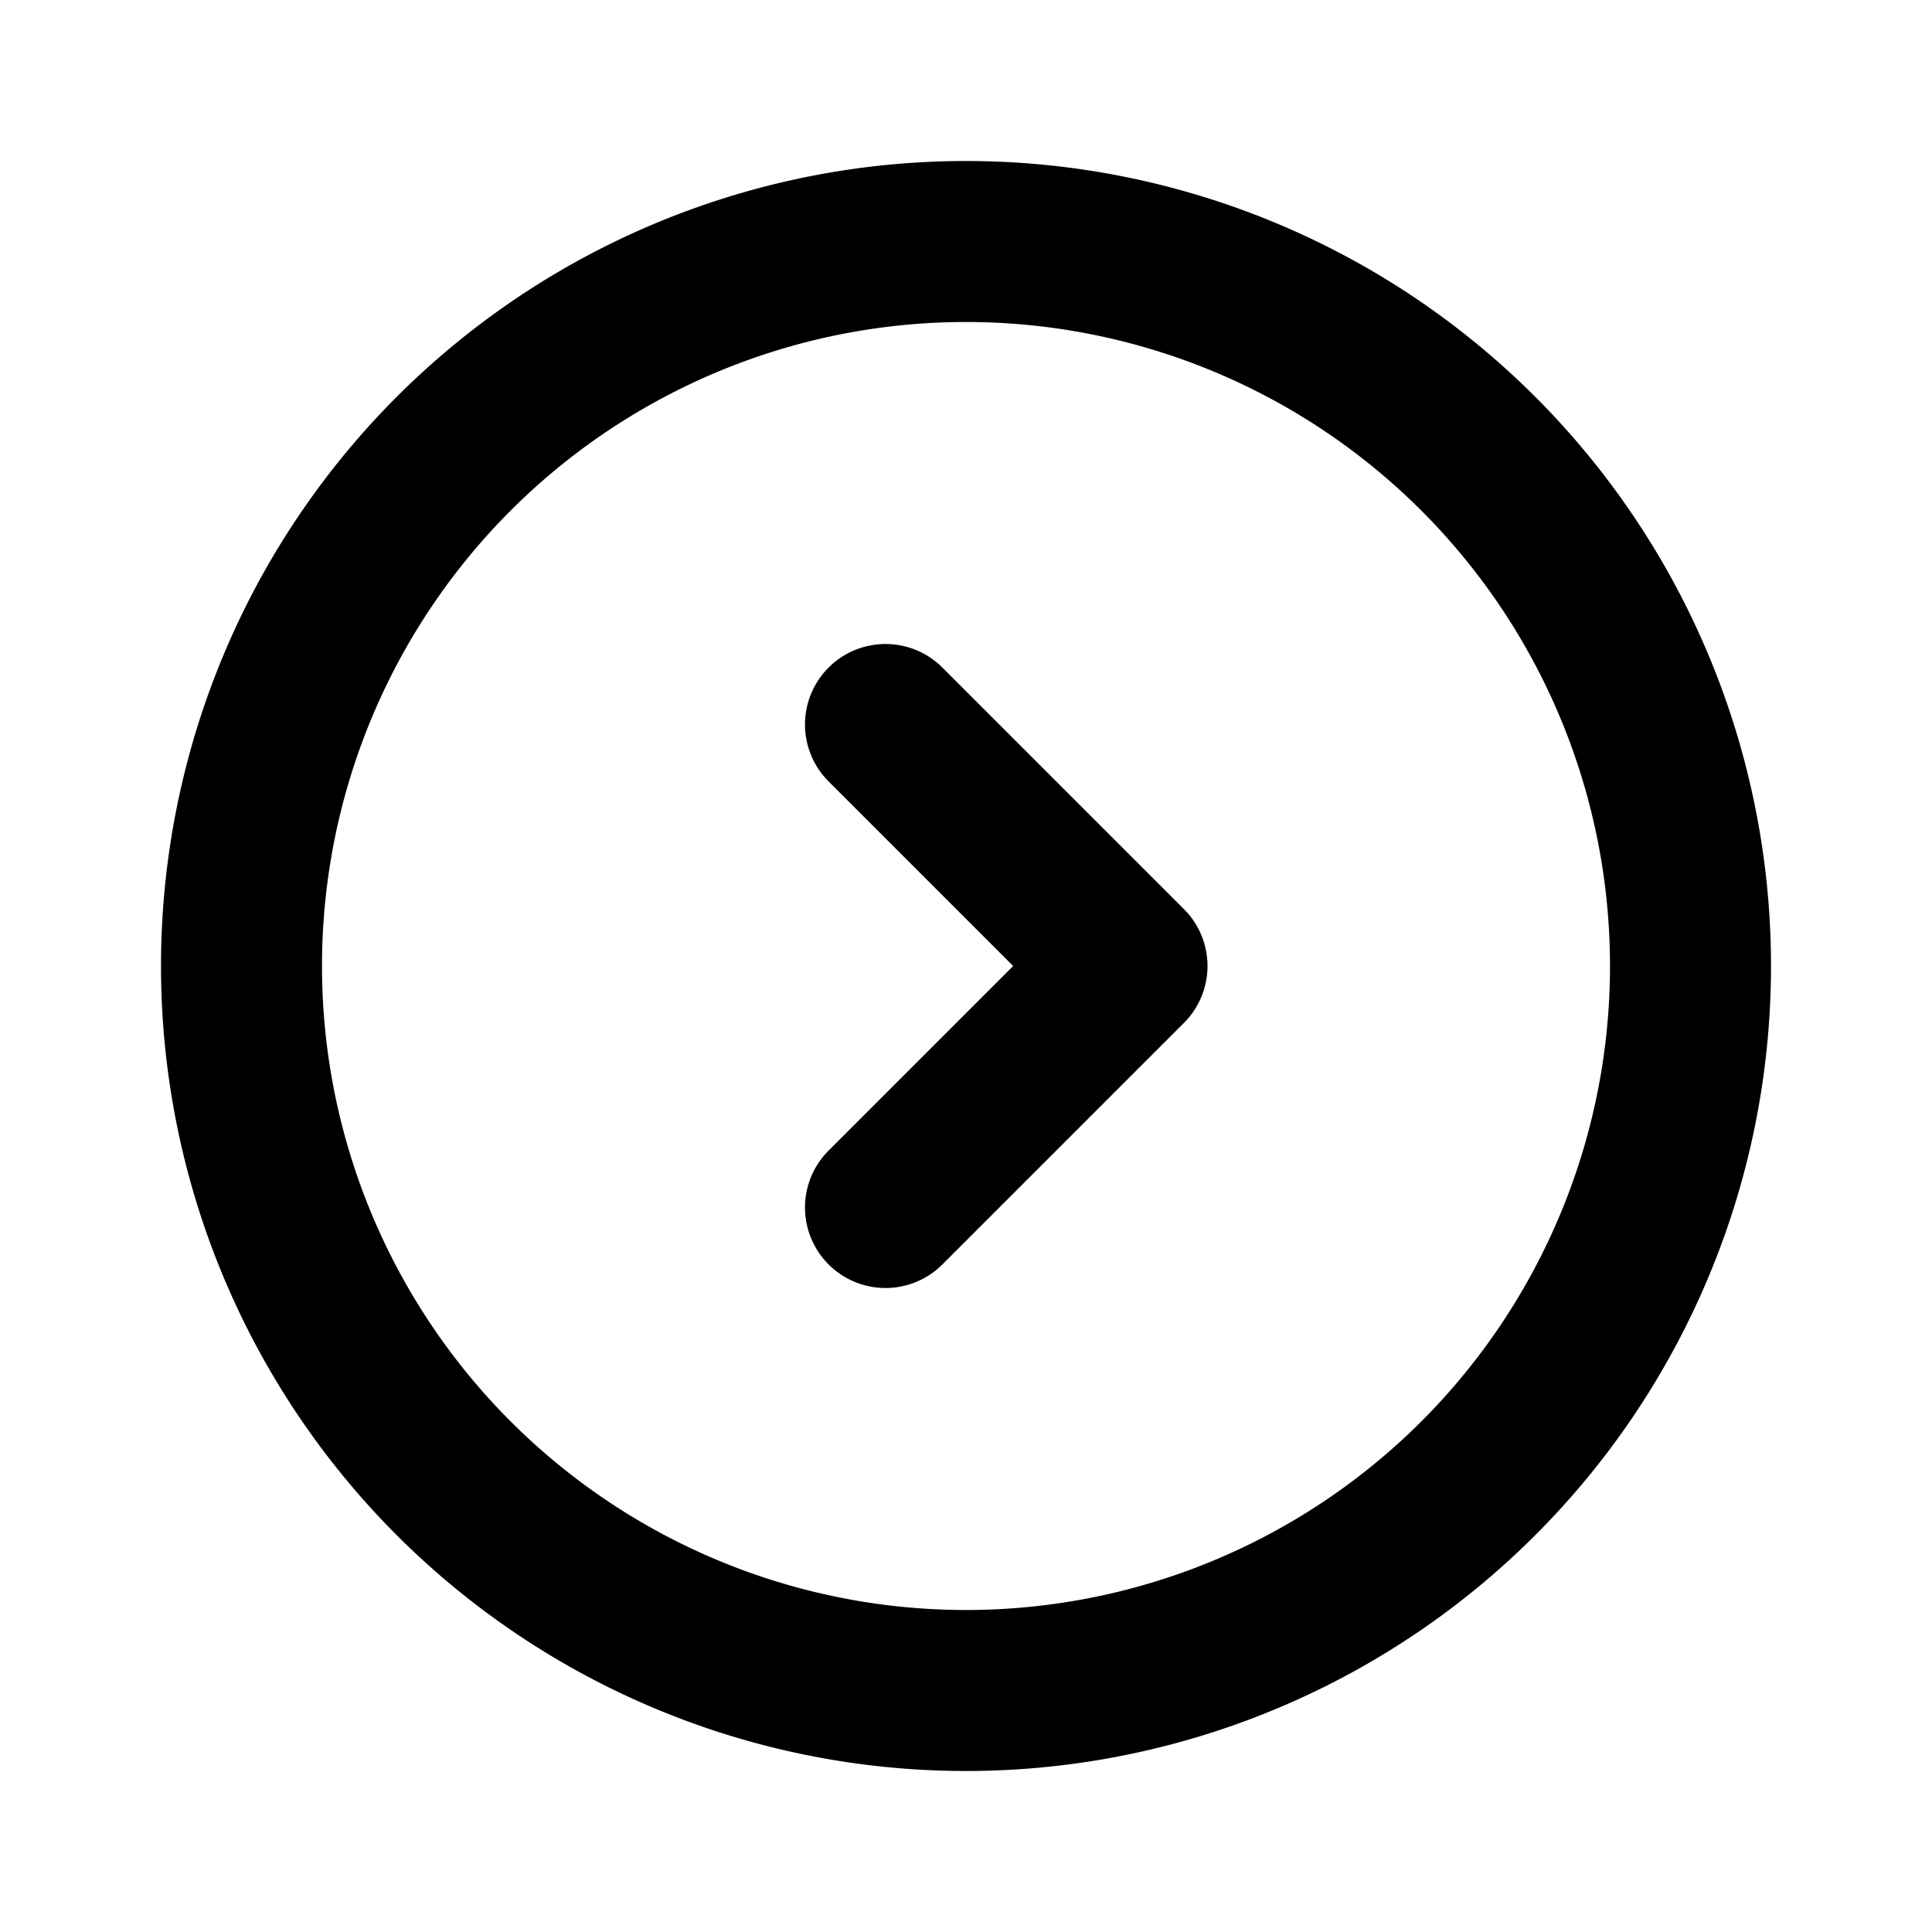 <!--
tags: [shape, direction, east]
category: Arrows
unicode: "f624"
version: "1.116"
-->
<svg
  xmlns="http://www.w3.org/2000/svg"
  width="24"
  height="24"
  viewBox="0 0 24 24"
  fill="none"
  stroke="currentColor"
  stroke-width="2"
  stroke-linecap="round"
  stroke-linejoin="round"
>
    <path d="M11 9l3 3l-3 3M3 12a9 9 0 1 0 18 0a9 9 0 0 0 -18 0z" />
</svg>
